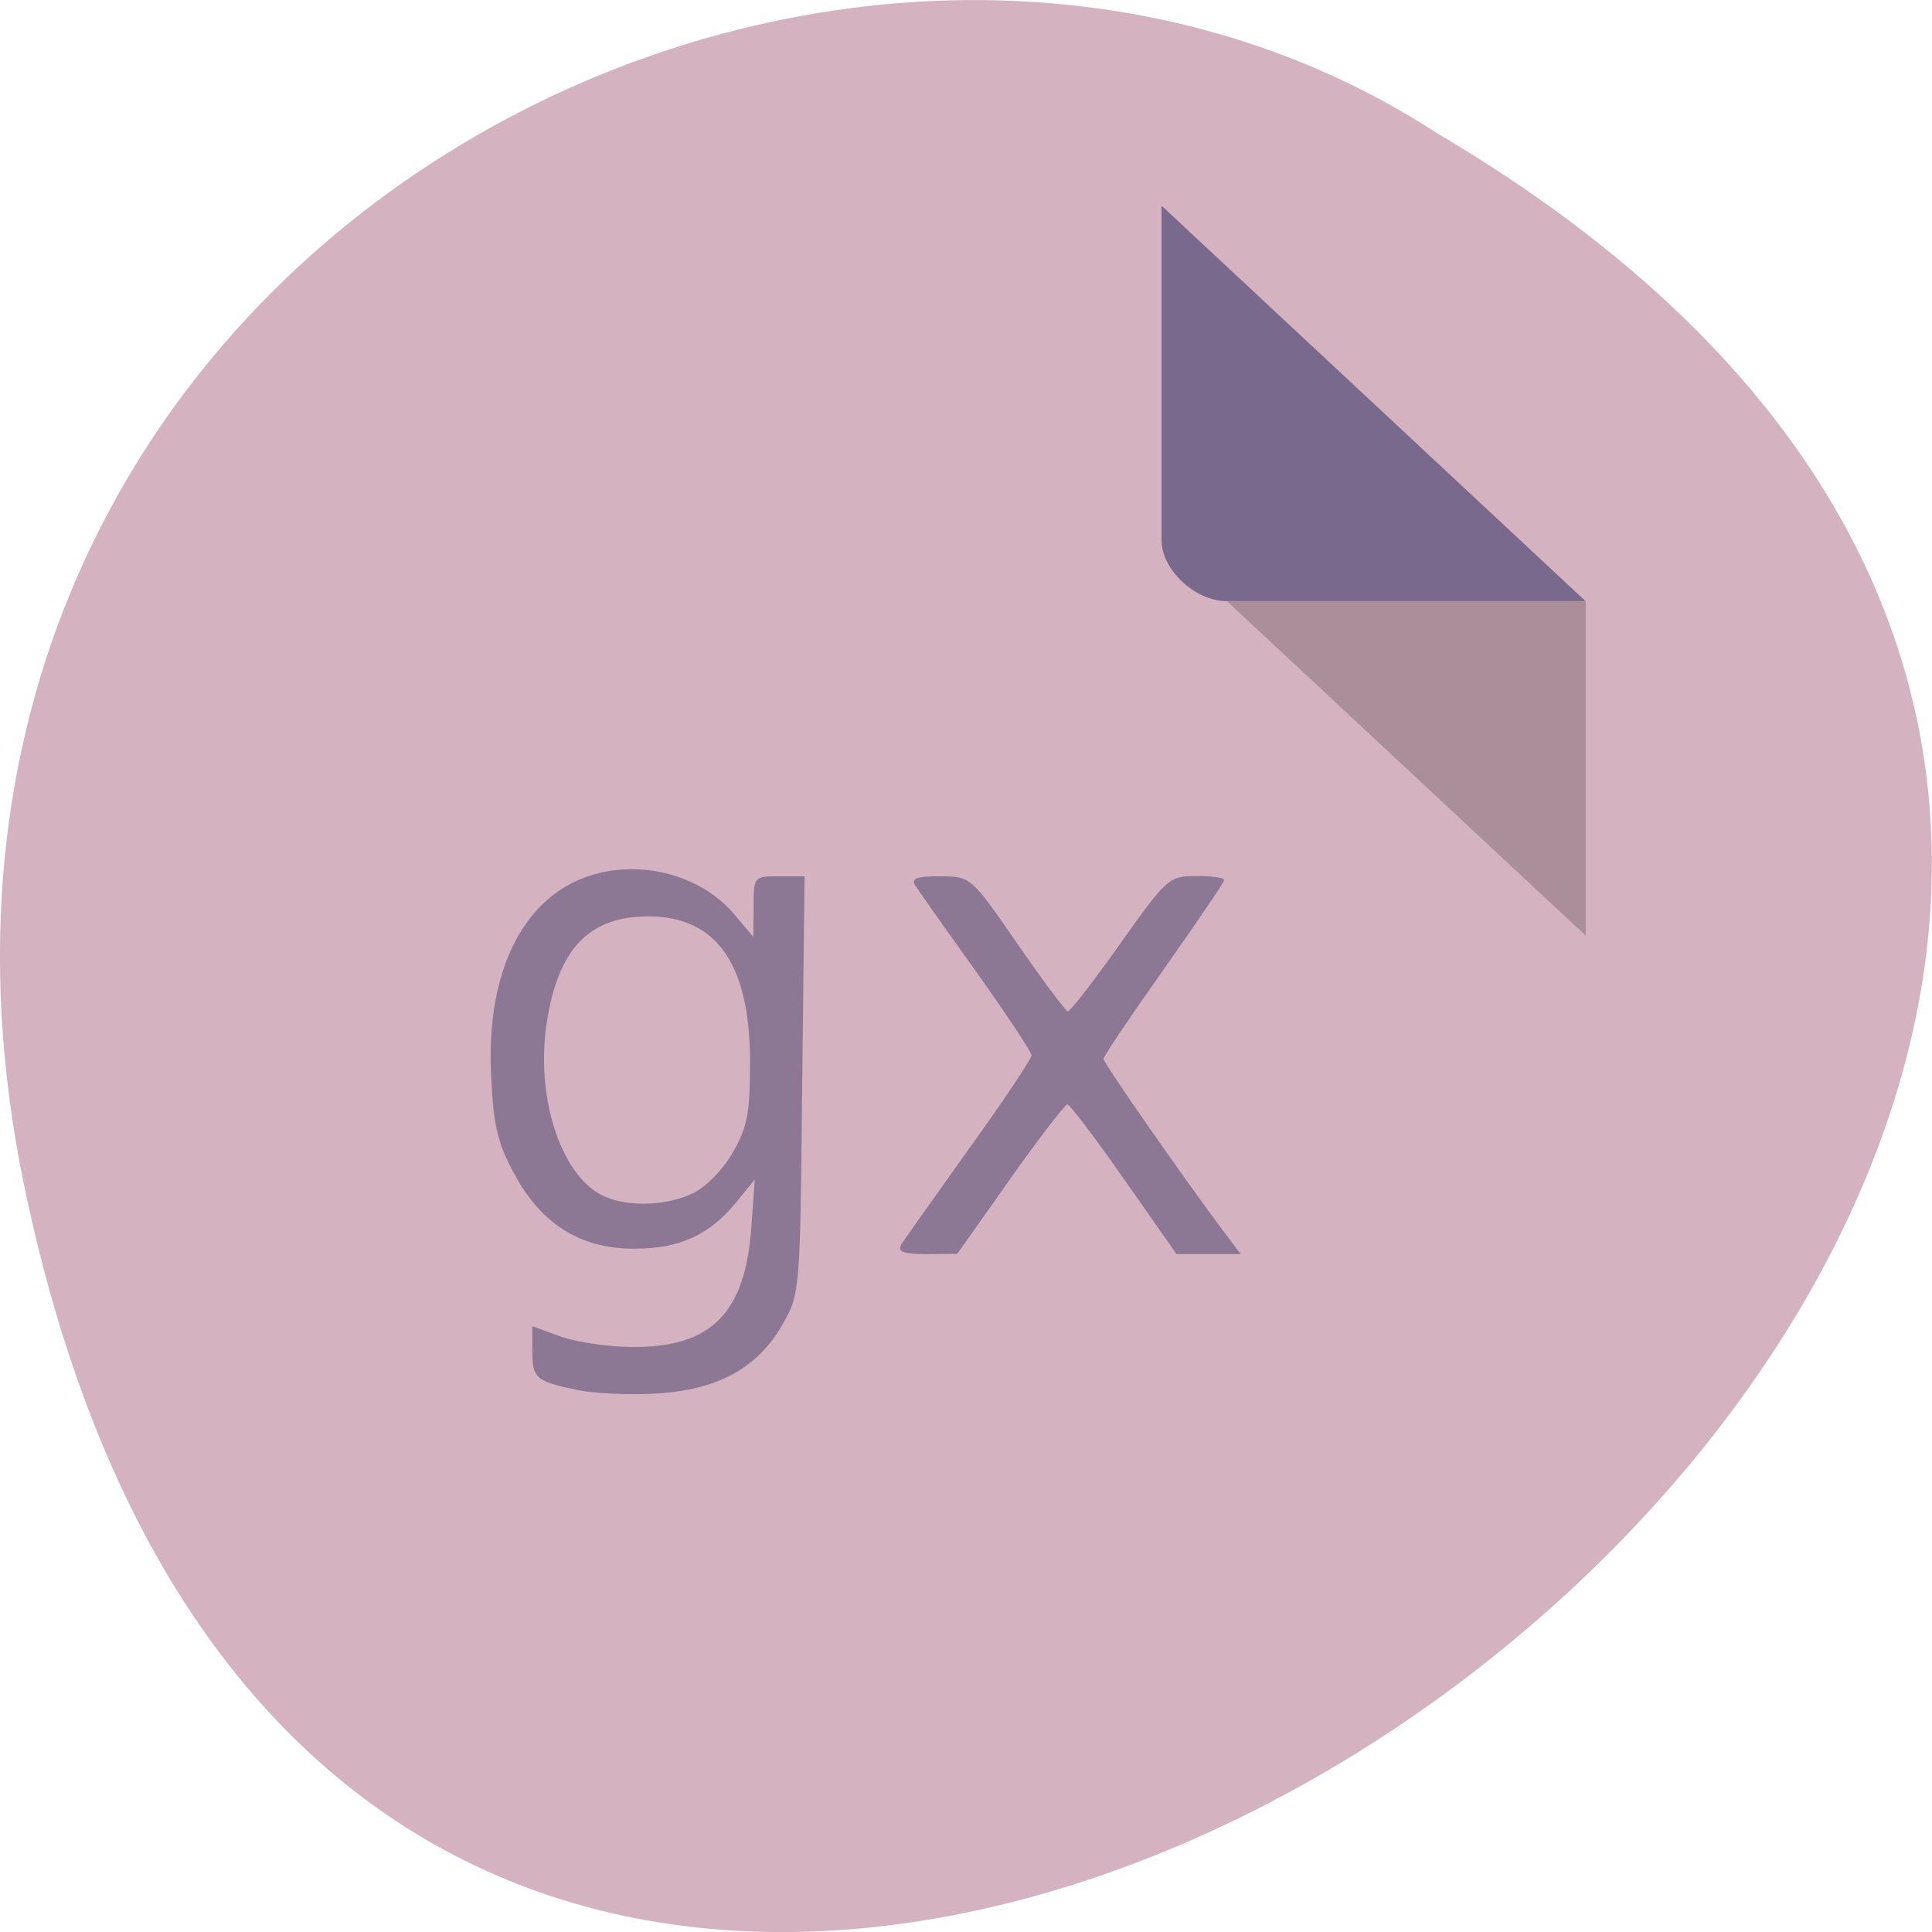 <svg xmlns="http://www.w3.org/2000/svg" viewBox="0 0 32 32"><path d="m 0.406 19.664 c 6.246 29.988 49.23 -2.207 23.41 -17.449 c -10.03 -6.535 -26.625 2.023 -23.41 17.449" fill="#d4b2c0"/><path d="m 19.242 8.949 l 0.031 0.031 l 0.086 -0.031 m 0.965 1.01 l 5.941 5.539 v -5.539" fill-opacity="0.196"/><path d="m 19.242 3.41 l 7.02 6.547 h -5.941 c -0.527 0 -1.082 -0.52 -1.082 -1.01 v -5.539" fill="#78698d"/><g fill="#8c7894"><path d="m 14.918 20.625 c 0.051 -0.078 0.559 -0.797 1.129 -1.594 c 0.574 -0.797 1.039 -1.496 1.039 -1.551 c 0 -0.055 -0.414 -0.676 -0.918 -1.387 c -0.508 -0.707 -0.965 -1.355 -1.012 -1.434 c -0.07 -0.109 0.039 -0.148 0.418 -0.145 c 0.508 0.004 0.508 0.004 1.277 1.117 c 0.422 0.613 0.801 1.117 0.836 1.121 c 0.039 0 0.43 -0.504 0.867 -1.121 c 0.773 -1.09 0.809 -1.121 1.262 -1.121 c 0.254 0 0.461 0.027 0.461 0.066 c 0 0.035 -0.453 0.699 -1 1.477 c -0.551 0.777 -1 1.445 -1 1.484 c 0 0.07 1.309 1.949 1.984 2.852 l 0.289 0.383 h -1.063 l -0.867 -1.238 c -0.477 -0.684 -0.902 -1.242 -0.941 -1.242 c -0.039 0 -0.469 0.559 -0.949 1.238 l -0.875 1.238 l -0.512 0.004 c -0.375 0 -0.484 -0.039 -0.418 -0.148"/><path d="m 9.551 23.02 c -0.684 -0.145 -0.734 -0.191 -0.734 -0.652 v -0.402 l 0.484 0.176 c 0.27 0.094 0.816 0.172 1.211 0.168 c 1.281 0 1.836 -0.574 1.934 -2 l 0.055 -0.773 l -0.316 0.387 c -0.438 0.531 -0.922 0.754 -1.66 0.758 c -0.887 0.012 -1.555 -0.398 -2 -1.227 c -0.285 -0.52 -0.352 -0.805 -0.391 -1.648 c -0.102 -2.074 0.816 -3.41 2.34 -3.41 c 0.652 0 1.293 0.281 1.68 0.738 l 0.324 0.383 l 0.004 -0.504 c 0 -0.496 0.008 -0.5 0.422 -0.5 h 0.422 l -0.039 3.457 c -0.035 3.434 -0.035 3.457 -0.328 3.969 c -0.414 0.723 -1.074 1.082 -2.09 1.141 c -0.445 0.027 -1.035 0 -1.313 -0.059 m 1.914 -3.254 c 0.219 -0.102 0.508 -0.398 0.668 -0.68 c 0.242 -0.418 0.285 -0.656 0.285 -1.504 c 0 -1.613 -0.555 -2.406 -1.684 -2.406 c -0.977 0 -1.488 0.531 -1.68 1.738 c -0.203 1.277 0.25 2.621 0.984 2.914 c 0.398 0.164 1.012 0.137 1.426 -0.063"/></g></svg>